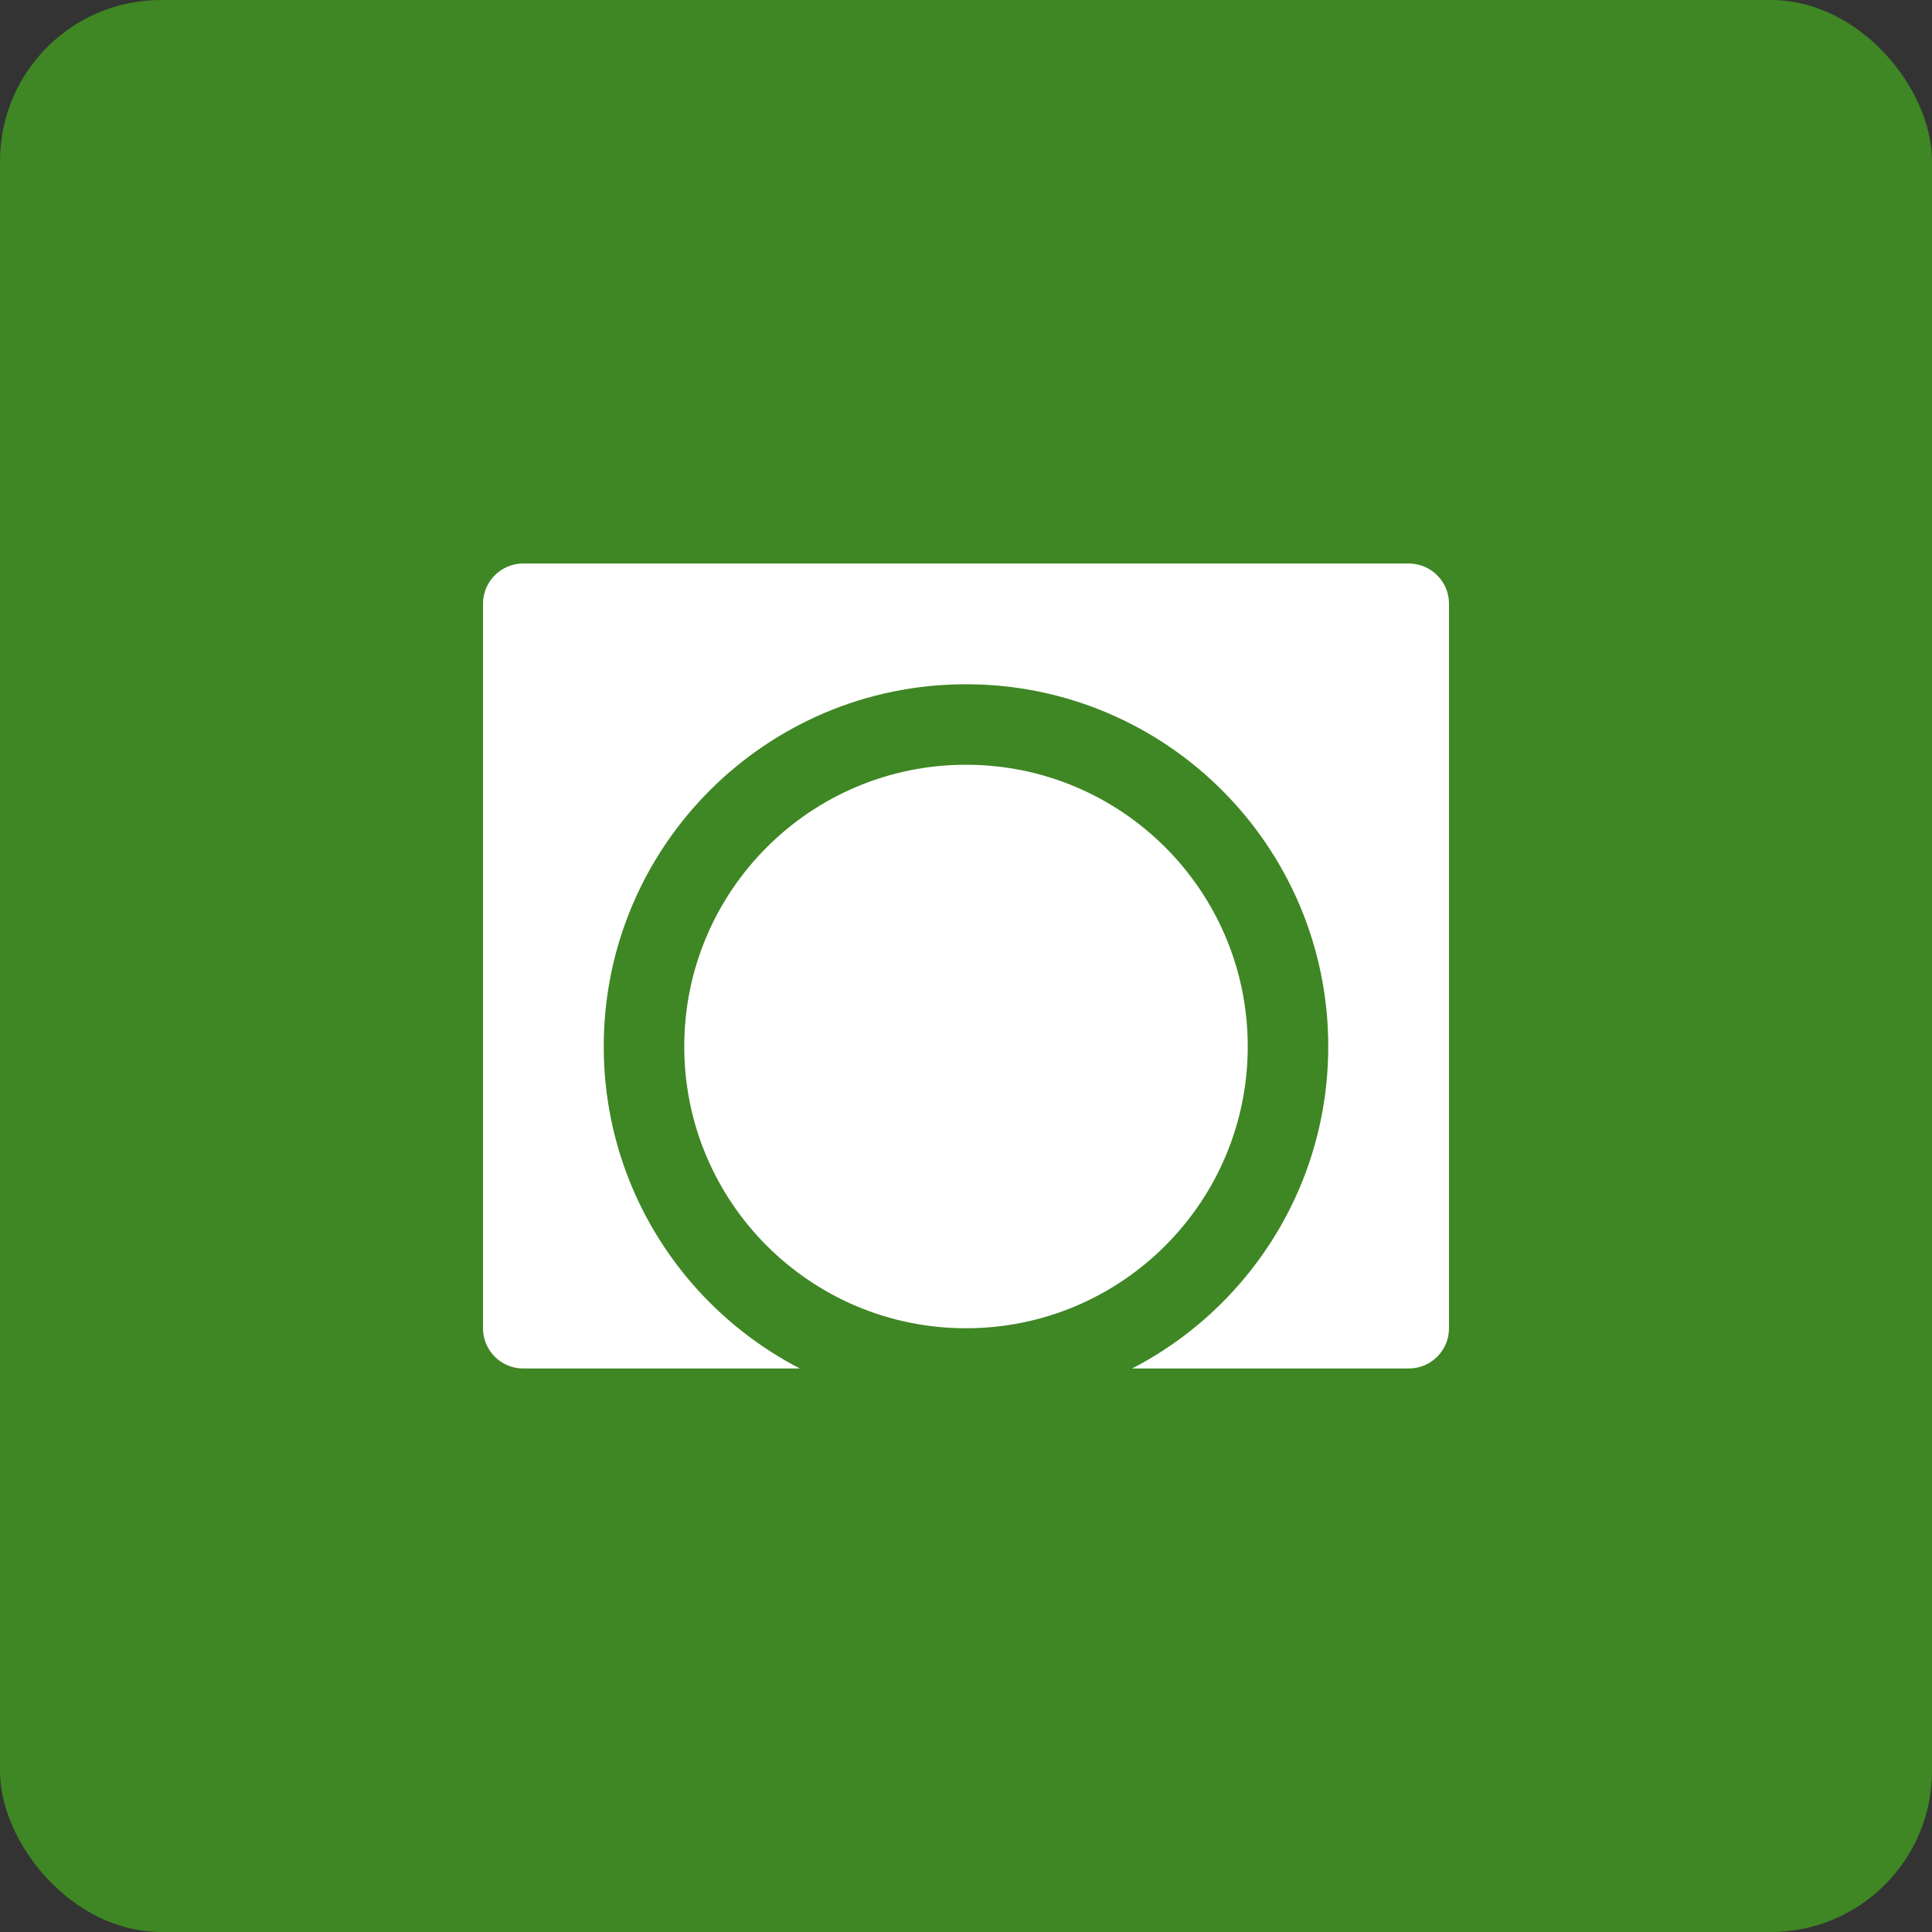 
<svg xmlns="http://www.w3.org/2000/svg" viewBox="0 0 24 24" width="100%" height="100%" fill="#7AA116">
  <rect x="0" y="0" width="24" height="24" fill="#333333" stroke="none"/>
  <rect width="24" height="24" rx="2" fill="#3F8624"/>
  <path d="M6.5 7C6.224 7 6 7.224 6 7.5V16.5C6 16.776 6.224 17 6.5 17H17.5C17.776 17 18 16.776 18 16.5V7.5C18 7.224 17.776 7 17.5 7H6.5Z" fill="white"/>
  <path d="M12 8.5C9.515 8.5 7.5 10.515 7.5 13C7.5 15.485 9.515 17.5 12 17.5C14.485 17.5 16.5 15.485 16.5 13C16.5 10.515 14.485 8.5 12 8.5ZM12 9.5C13.933 9.5 15.5 11.067 15.5 13C15.5 14.933 13.933 16.5 12 16.5C10.067 16.5 8.5 14.933 8.5 13C8.5 11.067 10.067 9.5 12 9.5Z" fill="#3F8624"/>
</svg>
